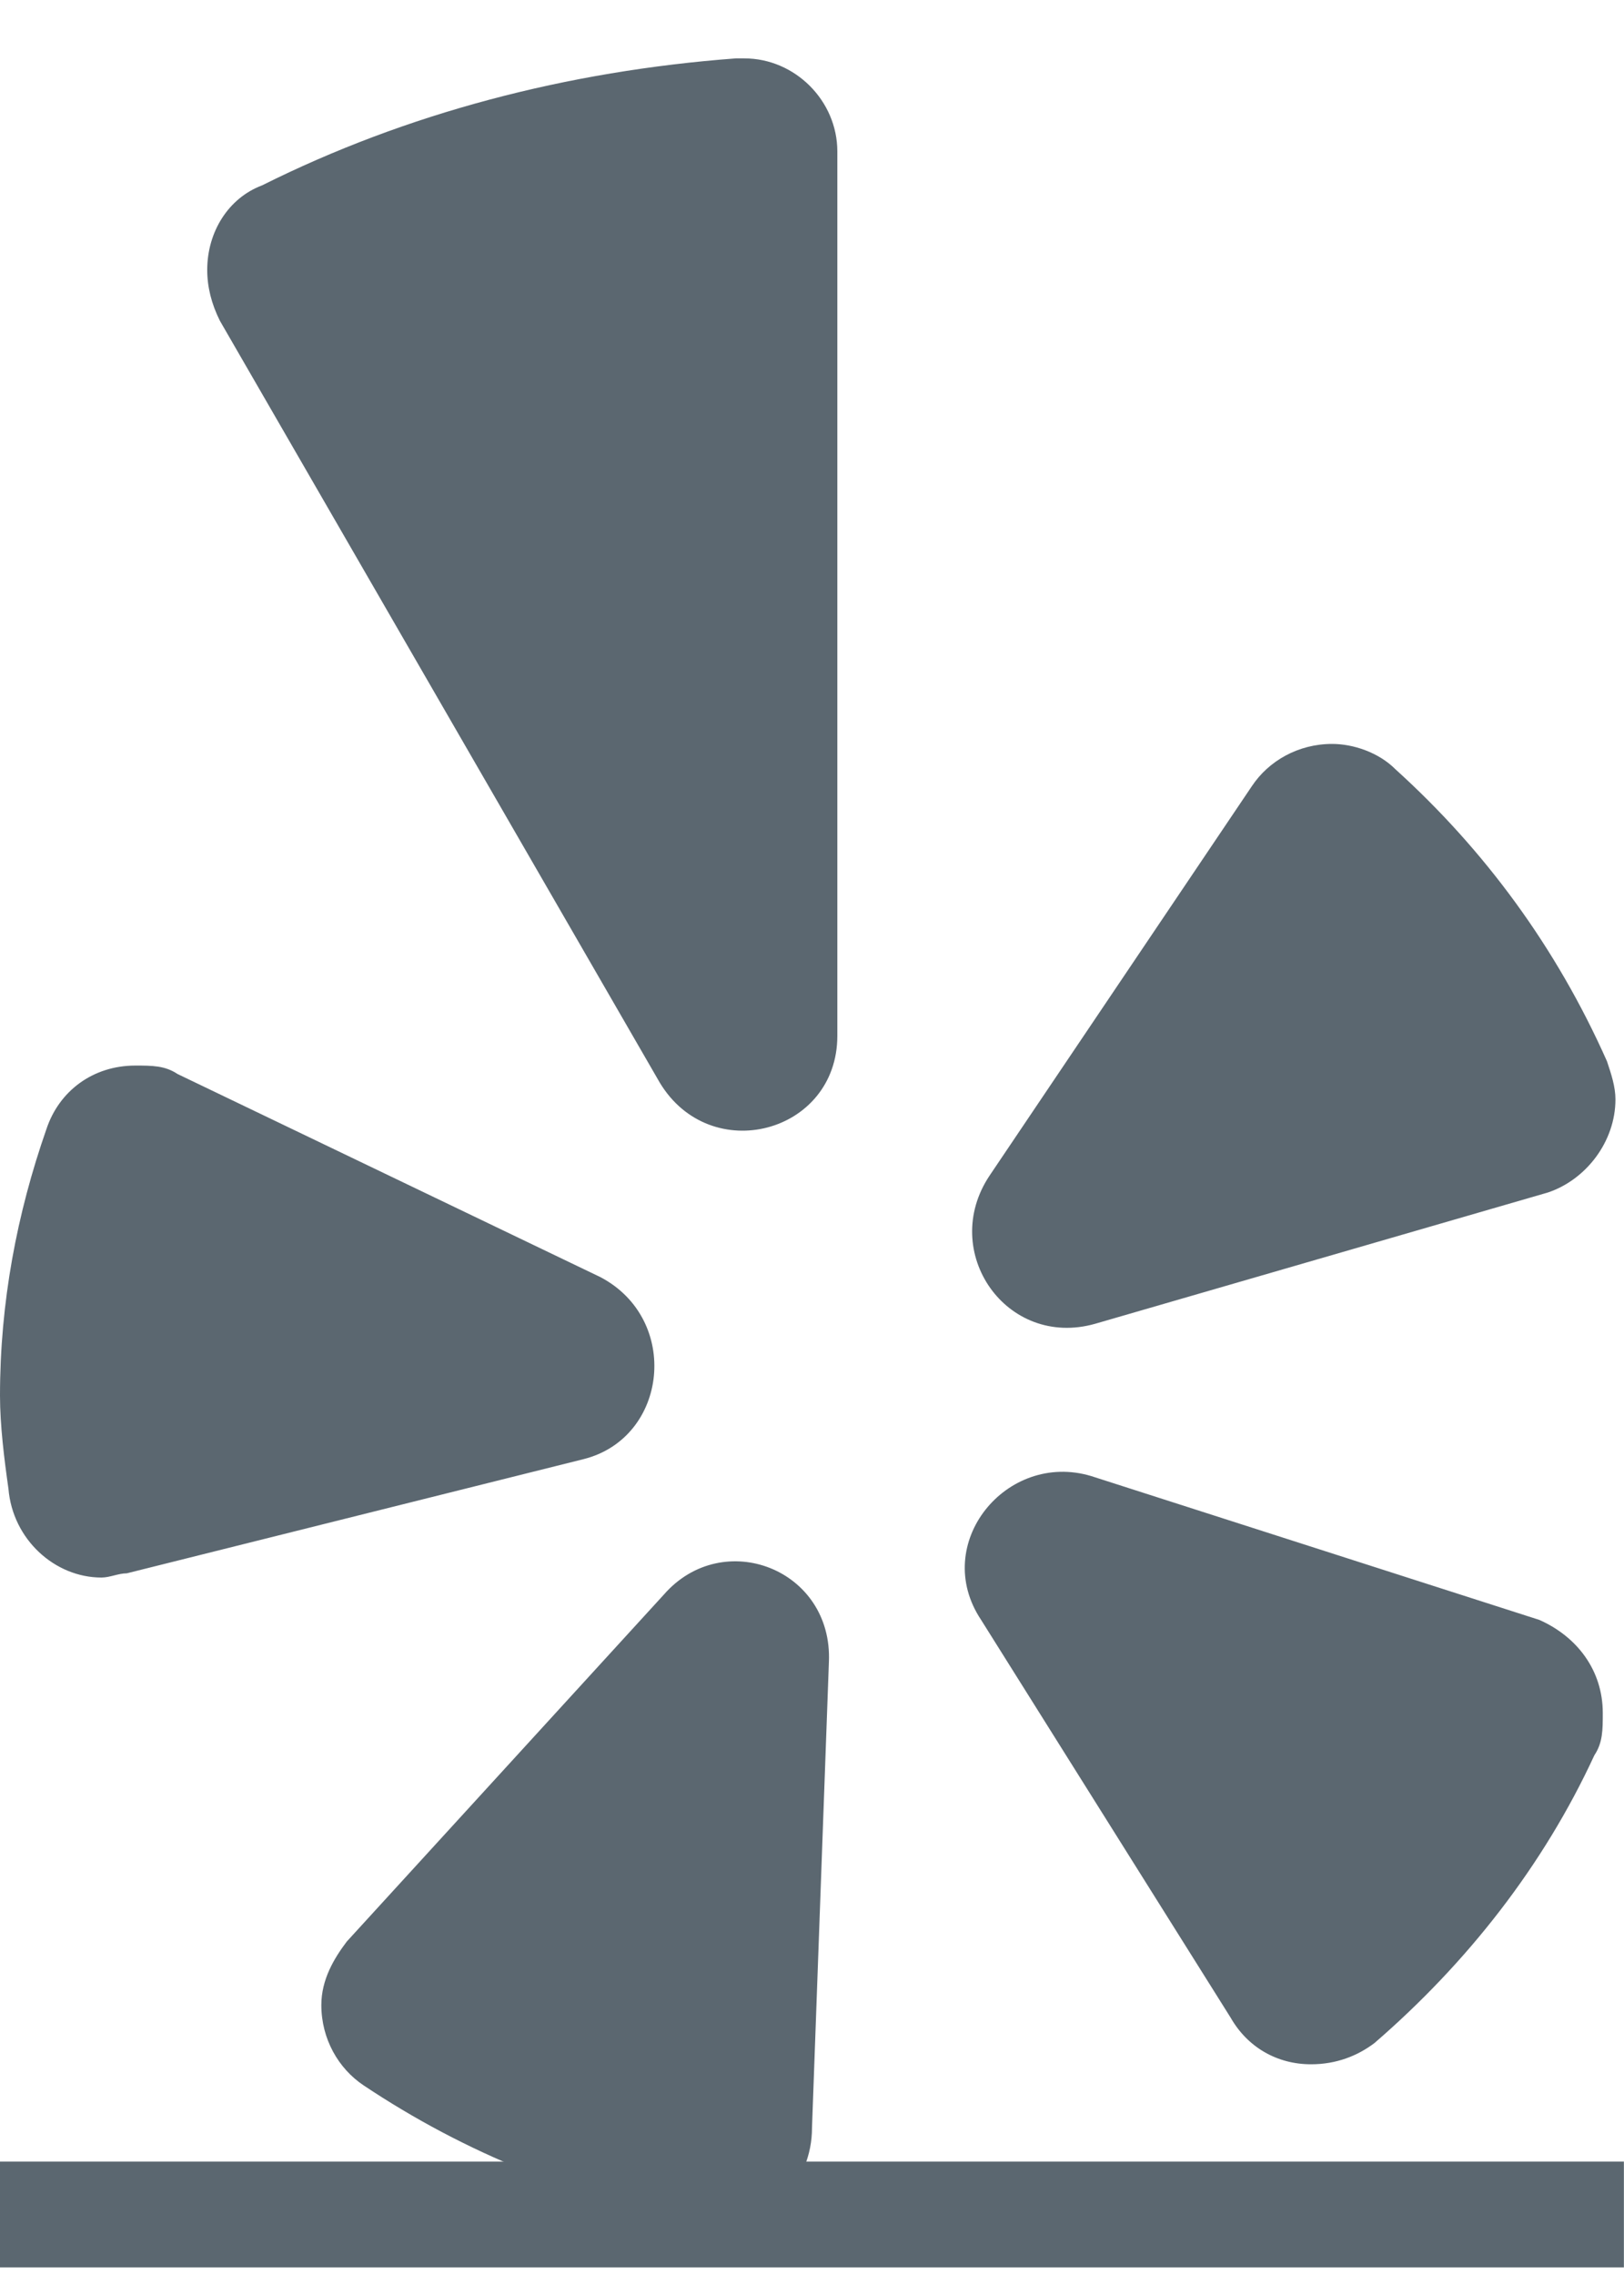 <svg width="15" height="21" viewBox="0 0 15 21" fill="none" xmlns="http://www.w3.org/2000/svg">
<path d="M1.64 9.914L5.546 11.789C6.289 12.18 6.171 13.273 5.39 13.469L1.171 14.523C1.093 14.523 1.015 14.562 0.937 14.562C0.507 14.562 0.117 14.211 0.078 13.742C0.039 13.469 -0 13.156 -0 12.883C-0 12.023 0.156 11.203 0.429 10.422C0.546 10.07 0.859 9.836 1.25 9.836C1.406 9.836 1.523 9.836 1.64 9.914ZM3.359 19.25C3.125 19.094 2.968 18.82 2.968 18.508C2.968 18.273 3.085 18.078 3.203 17.922L6.132 14.719C6.679 14.094 7.695 14.484 7.656 15.344L7.5 19.641C7.5 20.148 7.109 20.539 6.64 20.539C6.562 20.539 6.523 20.5 6.484 20.5C5.351 20.305 4.296 19.875 3.359 19.25ZM9.062 14.953C8.593 14.25 9.296 13.391 10.078 13.625L14.218 14.953C14.57 15.109 14.804 15.422 14.804 15.812C14.804 15.969 14.804 16.086 14.726 16.203C14.257 17.219 13.554 18.117 12.695 18.859C12.539 18.977 12.343 19.055 12.109 19.055C11.796 19.055 11.523 18.898 11.367 18.625L9.062 14.953ZM14.843 9.797C14.882 9.914 14.921 10.031 14.921 10.148C14.921 10.539 14.648 10.891 14.296 11.008L10.117 12.219C9.296 12.453 8.671 11.555 9.14 10.852L11.562 7.258C11.718 7.023 11.992 6.867 12.304 6.867C12.499 6.867 12.734 6.945 12.89 7.102C13.71 7.844 14.374 8.742 14.843 9.797ZM2.421 1.711C3.75 1.047 5.234 0.656 6.796 0.539C6.835 0.539 6.835 0.539 6.875 0.539C7.343 0.539 7.734 0.93 7.734 1.398V9.562C7.734 10.461 6.562 10.773 6.093 9.992L2.031 2.961C1.953 2.805 1.914 2.648 1.914 2.492C1.914 2.141 2.109 1.828 2.421 1.711Z" fill="#5B6770"/>
<path d="M-0 19.953H14.999V20.93H-0V19.953Z" fill="#5B6770"/>
</svg>
